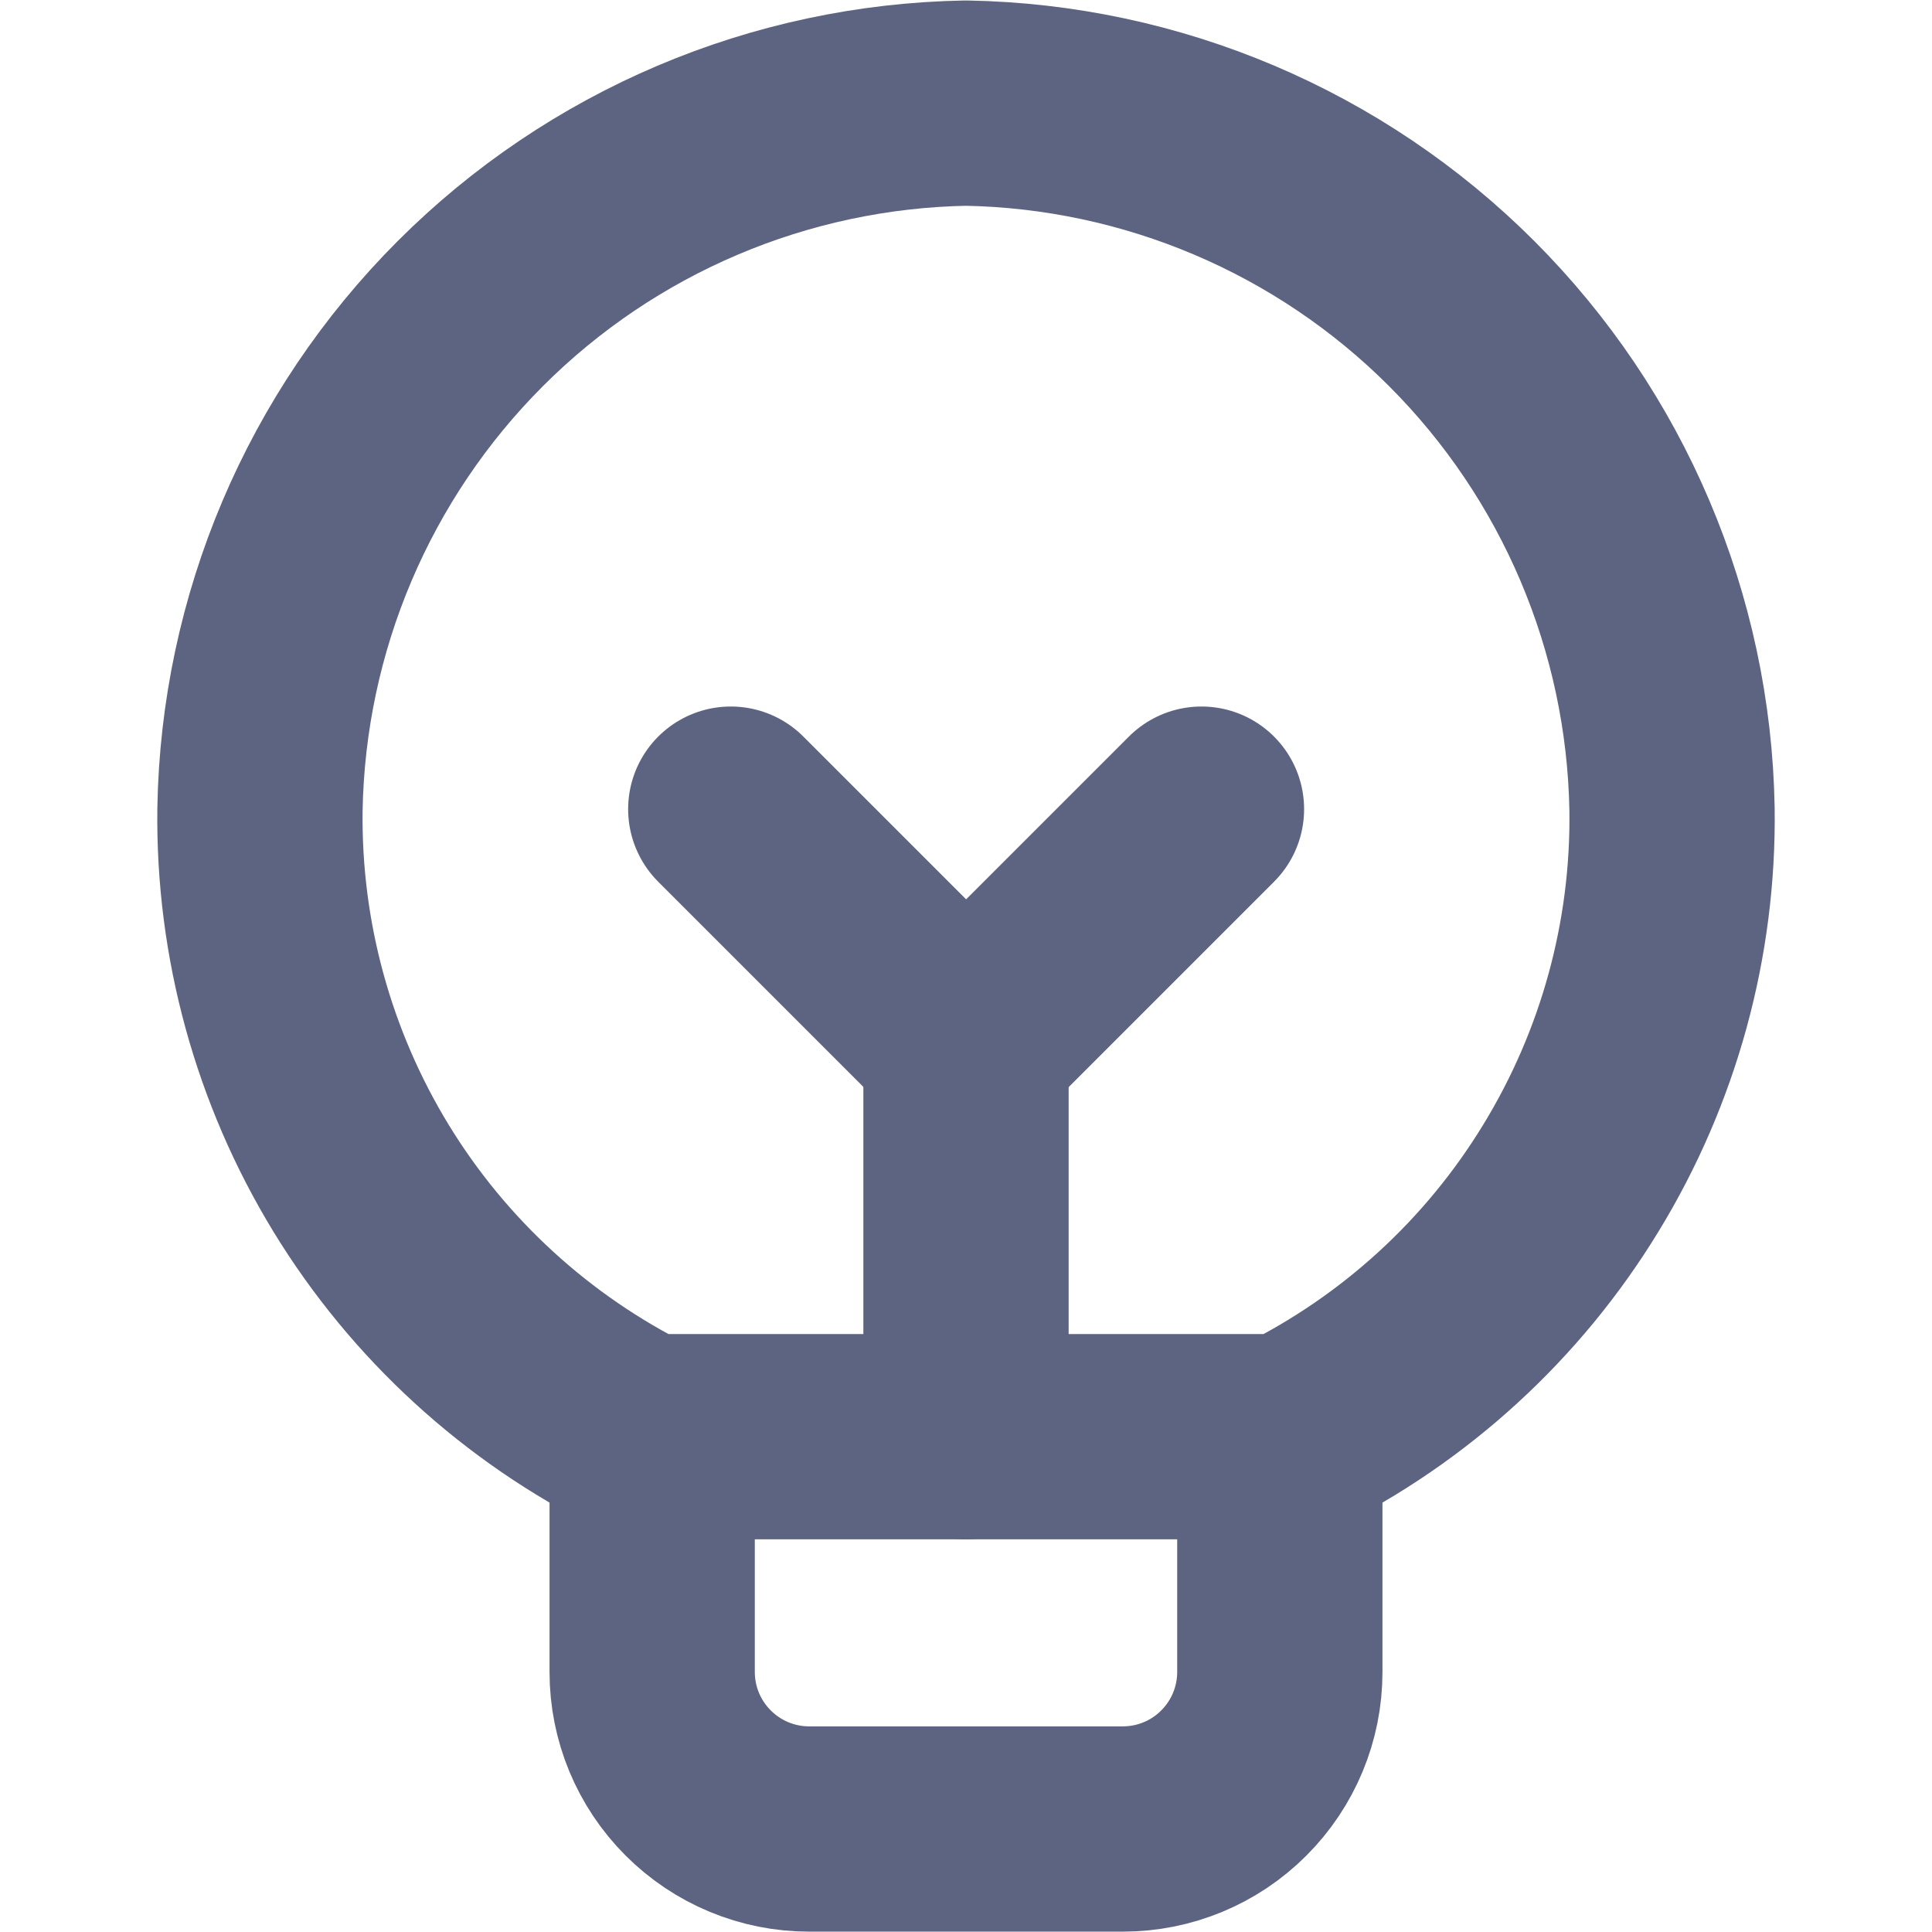 <svg width="16" height="16" viewBox="0 0 16 16" fill="none" xmlns="http://www.w3.org/2000/svg">
<path d="M10.599 11.898V13.847C10.599 14.192 10.462 14.522 10.218 14.766C9.975 15.01 9.644 15.147 9.299 15.147H6.701C6.356 15.147 6.026 15.01 5.782 14.766C5.538 14.522 5.401 14.192 5.401 13.847V11.898" stroke="#5D6481" stroke-width="1.7" stroke-linecap="round" stroke-linejoin="round"/>
<path d="M5.328 11.898H10.672C11.638 11.419 12.448 10.677 13.009 9.757C13.571 8.838 13.862 7.778 13.847 6.701C13.82 5.158 13.195 3.687 12.104 2.596C11.014 1.506 9.542 0.881 8 0.854C6.457 0.881 4.985 1.506 3.894 2.598C2.804 3.689 2.179 5.161 2.153 6.704C2.139 7.781 2.43 8.84 2.991 9.759C3.553 10.678 4.363 11.419 5.328 11.898Z" stroke="#5D6481" stroke-width="1.7" stroke-linecap="round" stroke-linejoin="round"/>
<path d="M8 8.65V11.898" stroke="#5D6481" stroke-width="1.7" stroke-linecap="round" stroke-linejoin="round"/>
<path d="M6.052 6.701L8.001 8.65L9.95 6.701" stroke="#5D6481" stroke-width="1.7" stroke-linecap="round" stroke-linejoin="round"/>
</svg>
